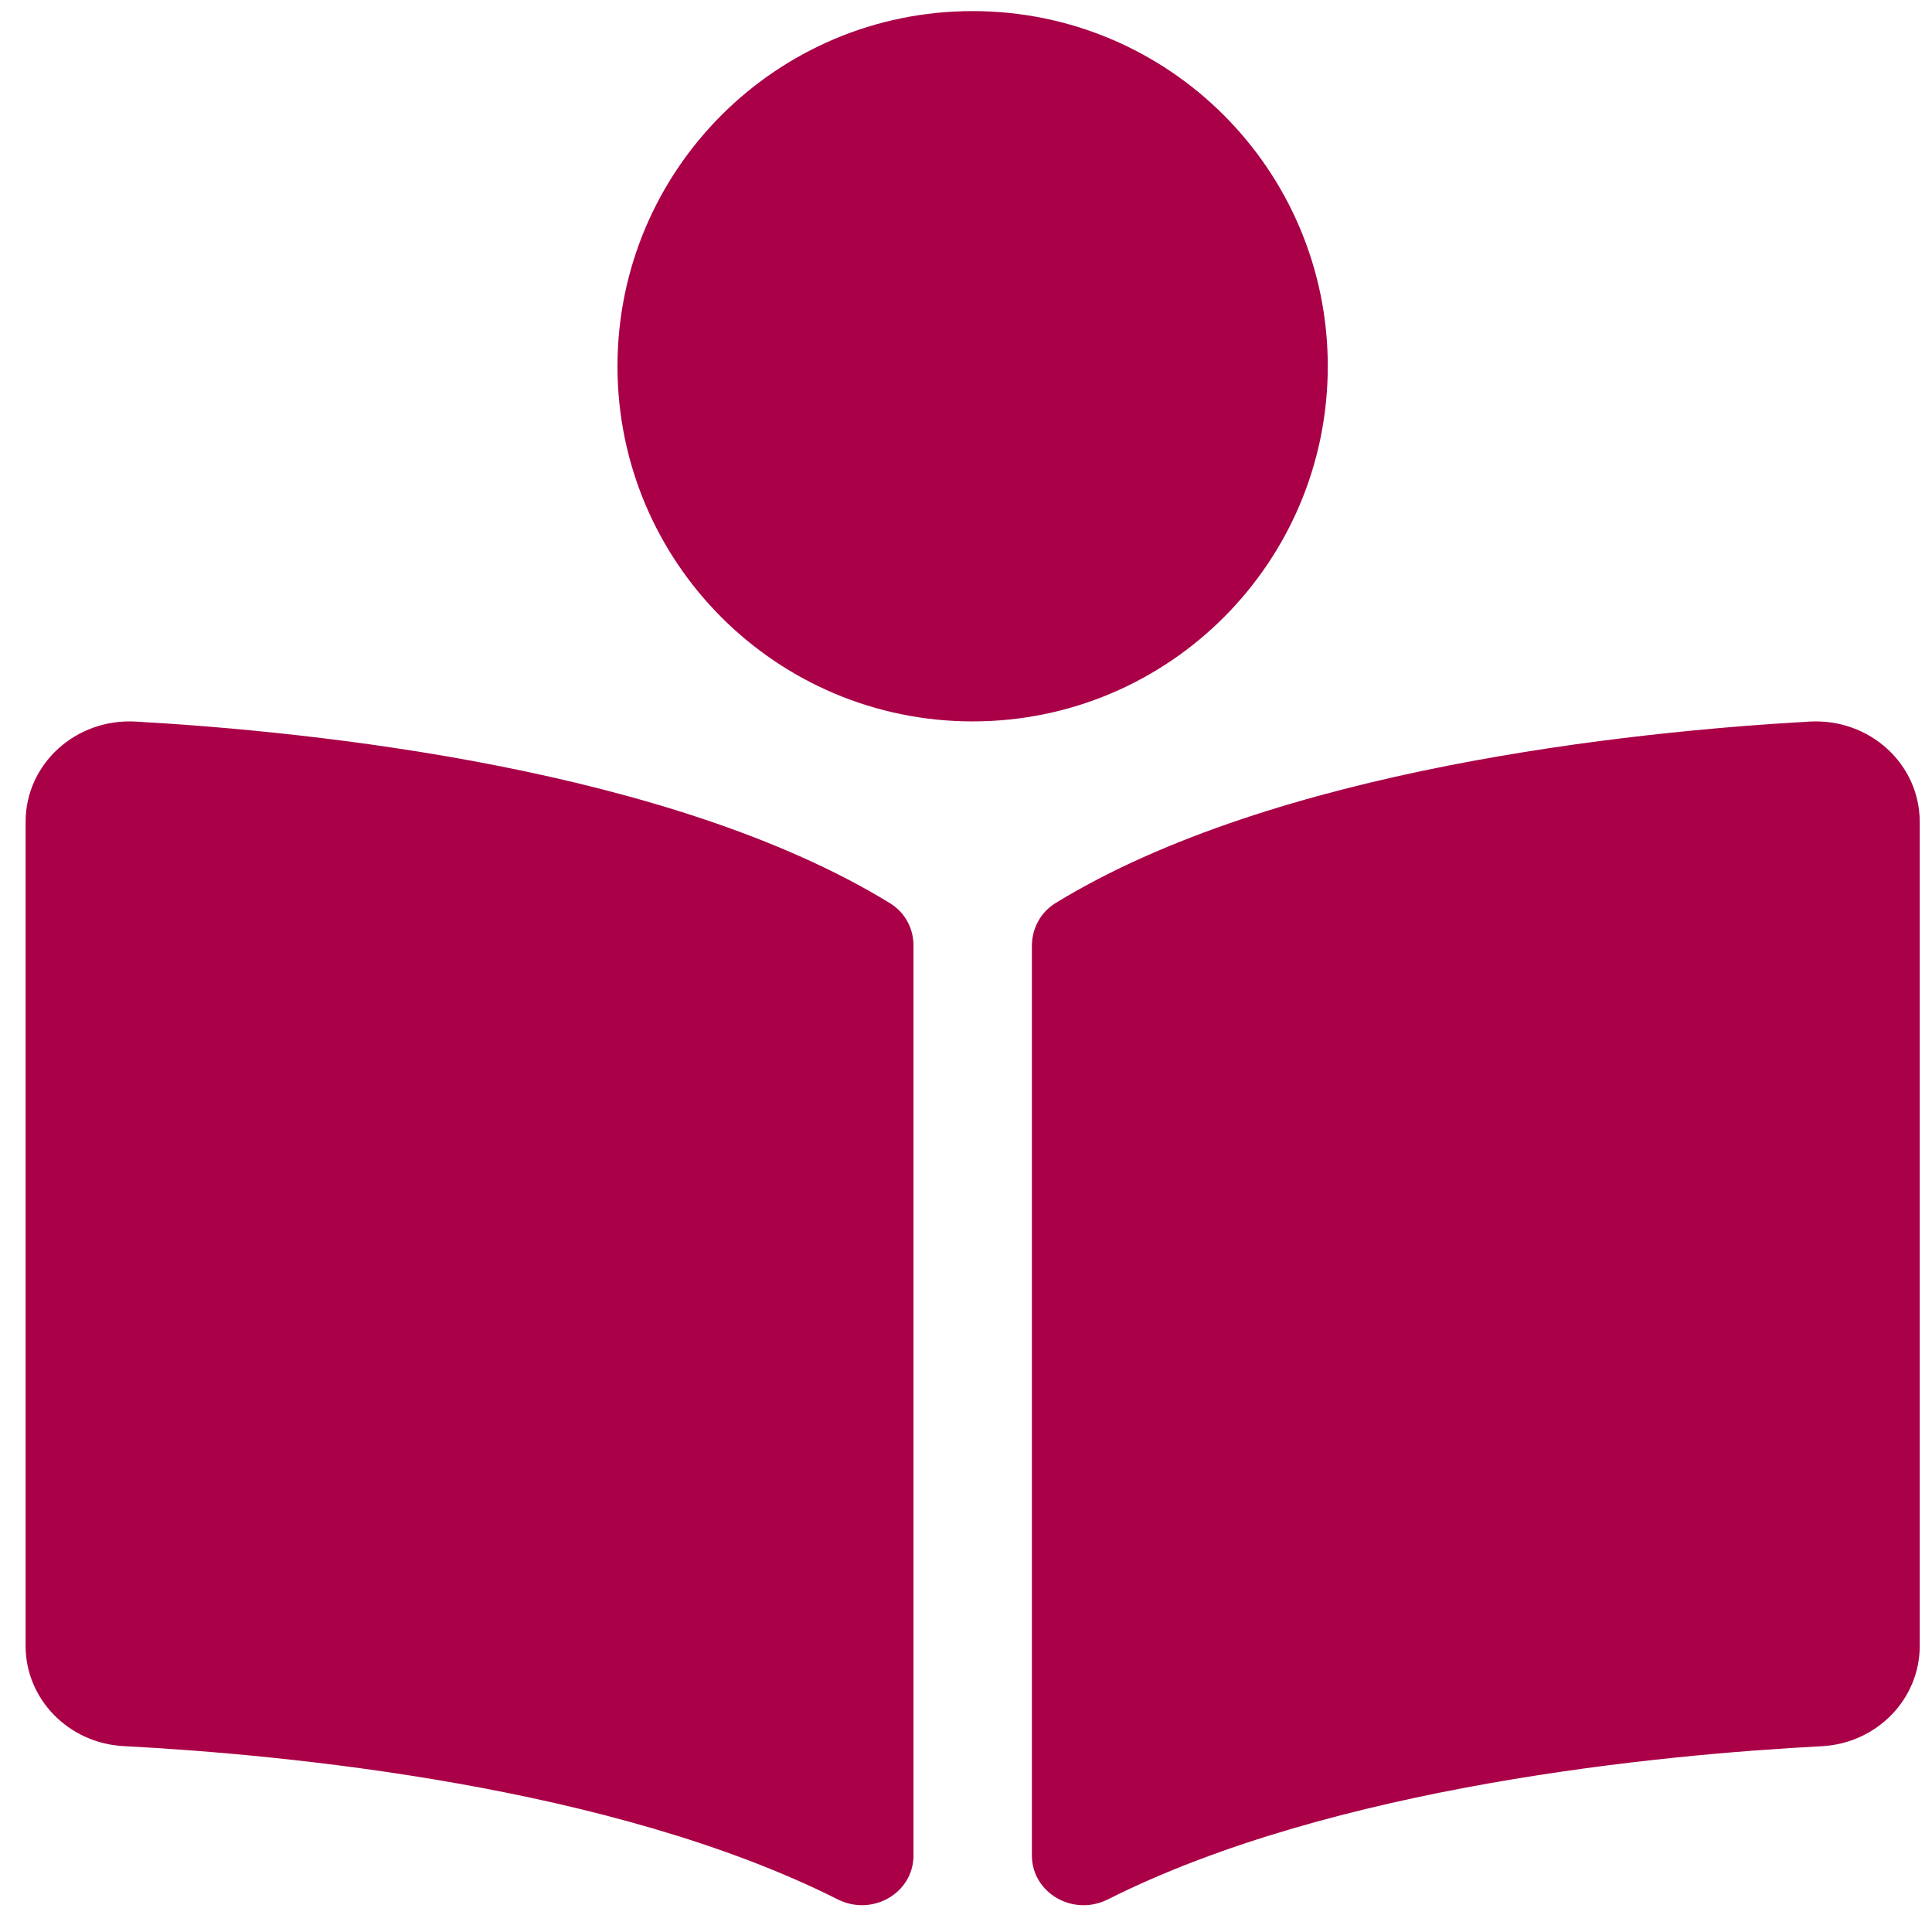 <svg width="51" height="51" viewBox="0 0 51 51" fill="none" xmlns="http://www.w3.org/2000/svg">
<path d="M35.05 9.668C35.05 4.49 30.853 0.293 25.675 0.293C20.498 0.293 16.3 4.49 16.3 9.668C16.3 14.846 20.498 19.043 25.675 19.043C30.853 19.043 35.05 14.846 35.05 9.668ZM23.487 23.838C17.693 20.291 8.308 19.316 3.586 19.048C1.999 18.958 0.676 20.167 0.676 21.693V43.451C0.676 44.85 1.808 46.017 3.263 46.093C7.526 46.316 16.152 47.136 22.114 50.139C23.029 50.599 24.114 49.971 24.114 48.979V24.957C24.113 24.501 23.887 24.083 23.487 23.838ZM47.765 19.048C43.043 19.315 33.658 20.291 27.865 23.838C27.464 24.083 27.239 24.517 27.239 24.974V48.976C27.239 49.971 28.327 50.6 29.245 50.139C35.205 47.139 43.826 46.319 48.089 46.096C49.544 46.019 50.676 44.852 50.676 43.453V21.693C50.675 20.167 49.352 18.958 47.765 19.048Z" fill="#A90047"/>
</svg>
